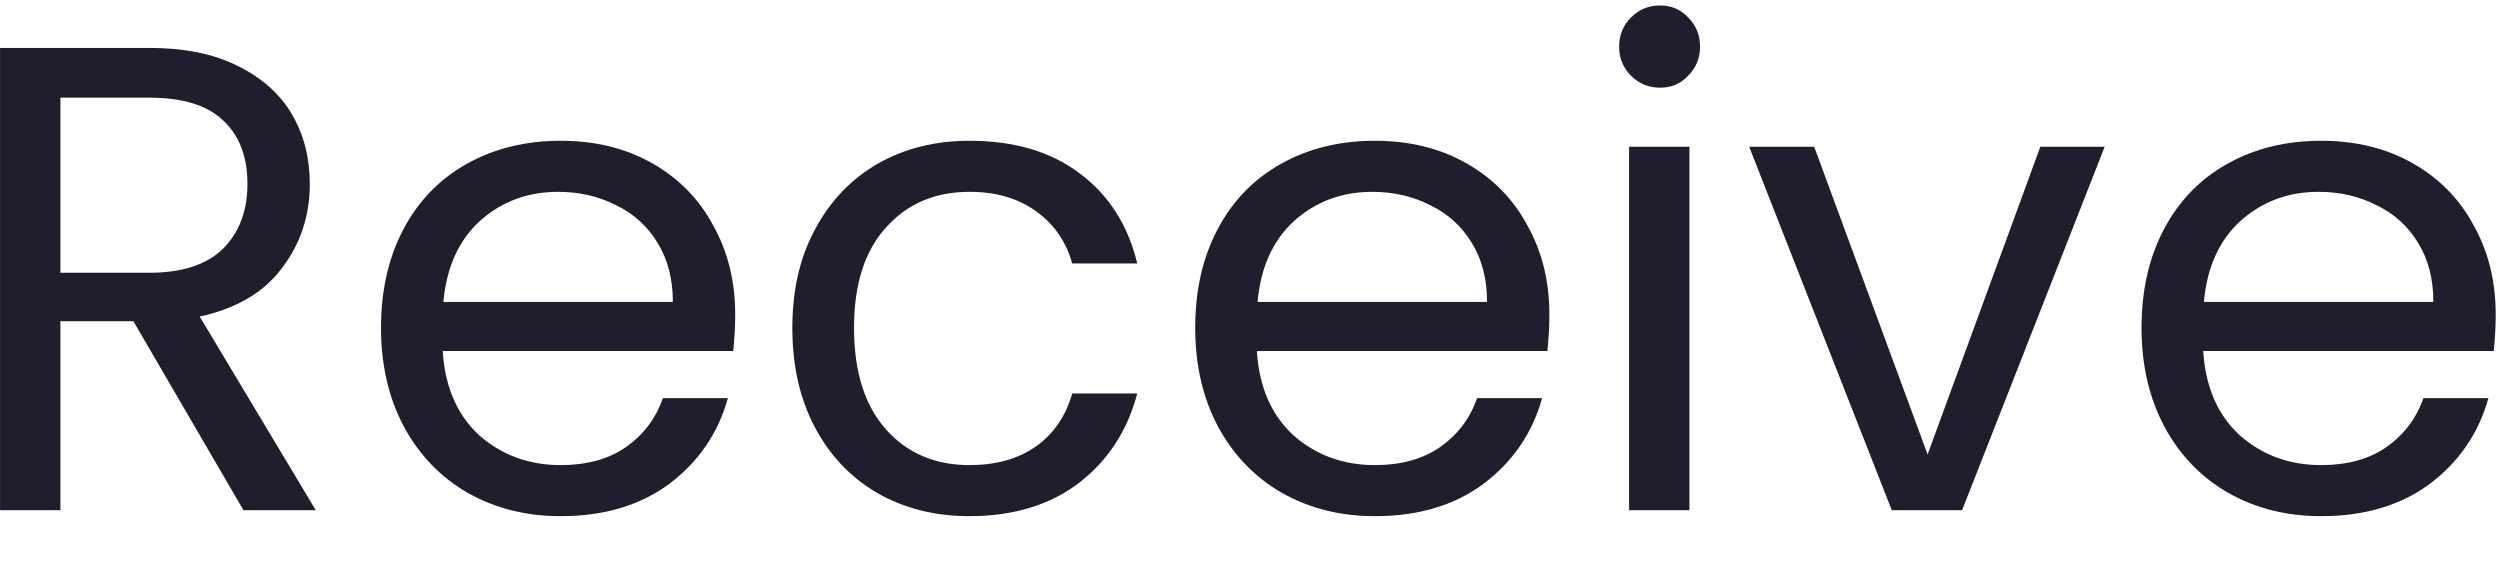 <svg width="49" height="11" viewBox="0 0 49 11" fill="none" xmlns="http://www.w3.org/2000/svg">
<path d="M4.772 10L2.614 6.295H1.184V10H0.001V0.939H2.926C3.611 0.939 4.187 1.056 4.655 1.29C5.132 1.524 5.487 1.84 5.721 2.239C5.955 2.638 6.072 3.093 6.072 3.604C6.072 4.228 5.89 4.778 5.526 5.255C5.171 5.732 4.633 6.048 3.914 6.204L6.189 10H4.772ZM1.184 5.346H2.926C3.567 5.346 4.048 5.19 4.369 4.878C4.69 4.557 4.85 4.133 4.85 3.604C4.85 3.067 4.69 2.651 4.369 2.356C4.057 2.061 3.576 1.914 2.926 1.914H1.184V5.346ZM14.41 6.165C14.41 6.39 14.397 6.629 14.371 6.88H8.677C8.721 7.582 8.959 8.132 9.392 8.531C9.834 8.921 10.367 9.116 10.991 9.116C11.502 9.116 11.927 8.999 12.265 8.765C12.612 8.522 12.854 8.202 12.993 7.803H14.267C14.076 8.488 13.695 9.047 13.123 9.48C12.551 9.905 11.841 10.117 10.991 10.117C10.315 10.117 9.709 9.965 9.171 9.662C8.643 9.359 8.227 8.93 7.923 8.375C7.62 7.812 7.468 7.162 7.468 6.425C7.468 5.688 7.616 5.043 7.91 4.488C8.205 3.933 8.617 3.509 9.145 3.214C9.683 2.911 10.298 2.759 10.991 2.759C11.667 2.759 12.265 2.906 12.785 3.201C13.305 3.496 13.704 3.903 13.981 4.423C14.267 4.934 14.41 5.515 14.41 6.165ZM13.188 5.918C13.188 5.467 13.088 5.082 12.889 4.761C12.69 4.432 12.417 4.185 12.07 4.02C11.732 3.847 11.355 3.76 10.939 3.76C10.341 3.76 9.83 3.951 9.405 4.332C8.989 4.713 8.751 5.242 8.69 5.918H13.188ZM15.53 6.425C15.53 5.688 15.677 5.047 15.972 4.501C16.266 3.946 16.674 3.517 17.194 3.214C17.722 2.911 18.325 2.759 19.001 2.759C19.876 2.759 20.595 2.971 21.159 3.396C21.731 3.821 22.108 4.41 22.29 5.164H21.016C20.894 4.731 20.656 4.388 20.301 4.137C19.954 3.886 19.521 3.76 19.001 3.76C18.325 3.76 17.779 3.994 17.363 4.462C16.947 4.921 16.739 5.576 16.739 6.425C16.739 7.283 16.947 7.946 17.363 8.414C17.779 8.882 18.325 9.116 19.001 9.116C19.521 9.116 19.954 8.995 20.301 8.752C20.647 8.509 20.886 8.163 21.016 7.712H22.29C22.099 8.44 21.718 9.025 21.146 9.467C20.574 9.9 19.859 10.117 19.001 10.117C18.325 10.117 17.722 9.965 17.194 9.662C16.674 9.359 16.266 8.93 15.972 8.375C15.677 7.82 15.53 7.17 15.53 6.425ZM30.368 6.165C30.368 6.39 30.355 6.629 30.329 6.88H24.635C24.678 7.582 24.917 8.132 25.35 8.531C25.792 8.921 26.325 9.116 26.949 9.116C27.46 9.116 27.885 8.999 28.223 8.765C28.57 8.522 28.812 8.202 28.951 7.803H30.225C30.035 8.488 29.653 9.047 29.081 9.48C28.509 9.905 27.799 10.117 26.949 10.117C26.273 10.117 25.666 9.965 25.129 9.662C24.601 9.359 24.184 8.93 23.881 8.375C23.578 7.812 23.426 7.162 23.426 6.425C23.426 5.688 23.573 5.043 23.868 4.488C24.163 3.933 24.575 3.509 25.103 3.214C25.64 2.911 26.256 2.759 26.949 2.759C27.625 2.759 28.223 2.906 28.743 3.201C29.263 3.496 29.662 3.903 29.939 4.423C30.225 4.934 30.368 5.515 30.368 6.165ZM29.146 5.918C29.146 5.467 29.047 5.082 28.847 4.761C28.648 4.432 28.375 4.185 28.028 4.02C27.69 3.847 27.313 3.76 26.897 3.76C26.299 3.76 25.788 3.951 25.363 4.332C24.947 4.713 24.709 5.242 24.648 5.918H29.146ZM32.541 1.719C32.315 1.719 32.125 1.641 31.969 1.485C31.813 1.329 31.735 1.138 31.735 0.913C31.735 0.688 31.813 0.497 31.969 0.341C32.125 0.185 32.315 0.107 32.541 0.107C32.757 0.107 32.939 0.185 33.087 0.341C33.243 0.497 33.321 0.688 33.321 0.913C33.321 1.138 33.243 1.329 33.087 1.485C32.939 1.641 32.757 1.719 32.541 1.719ZM33.113 2.876V10H31.93V2.876H33.113ZM37.781 8.908L39.991 2.876H41.252L38.457 10H37.079L34.284 2.876H35.558L37.781 8.908ZM48.916 6.165C48.916 6.39 48.903 6.629 48.877 6.88H43.183C43.226 7.582 43.465 8.132 43.898 8.531C44.34 8.921 44.873 9.116 45.497 9.116C46.008 9.116 46.433 8.999 46.771 8.765C47.118 8.522 47.36 8.202 47.499 7.803H48.773C48.582 8.488 48.201 9.047 47.629 9.48C47.057 9.905 46.346 10.117 45.497 10.117C44.821 10.117 44.214 9.965 43.677 9.662C43.148 9.359 42.732 8.93 42.429 8.375C42.126 7.812 41.974 7.162 41.974 6.425C41.974 5.688 42.121 5.043 42.416 4.488C42.711 3.933 43.122 3.509 43.651 3.214C44.188 2.911 44.804 2.759 45.497 2.759C46.173 2.759 46.771 2.906 47.291 3.201C47.811 3.496 48.21 3.903 48.487 4.423C48.773 4.934 48.916 5.515 48.916 6.165ZM47.694 5.918C47.694 5.467 47.594 5.082 47.395 4.761C47.196 4.432 46.923 4.185 46.576 4.02C46.238 3.847 45.861 3.76 45.445 3.76C44.847 3.76 44.336 3.951 43.911 4.332C43.495 4.713 43.257 5.242 43.196 5.918H47.694Z" fill="#1E1E2D"/>
</svg>
